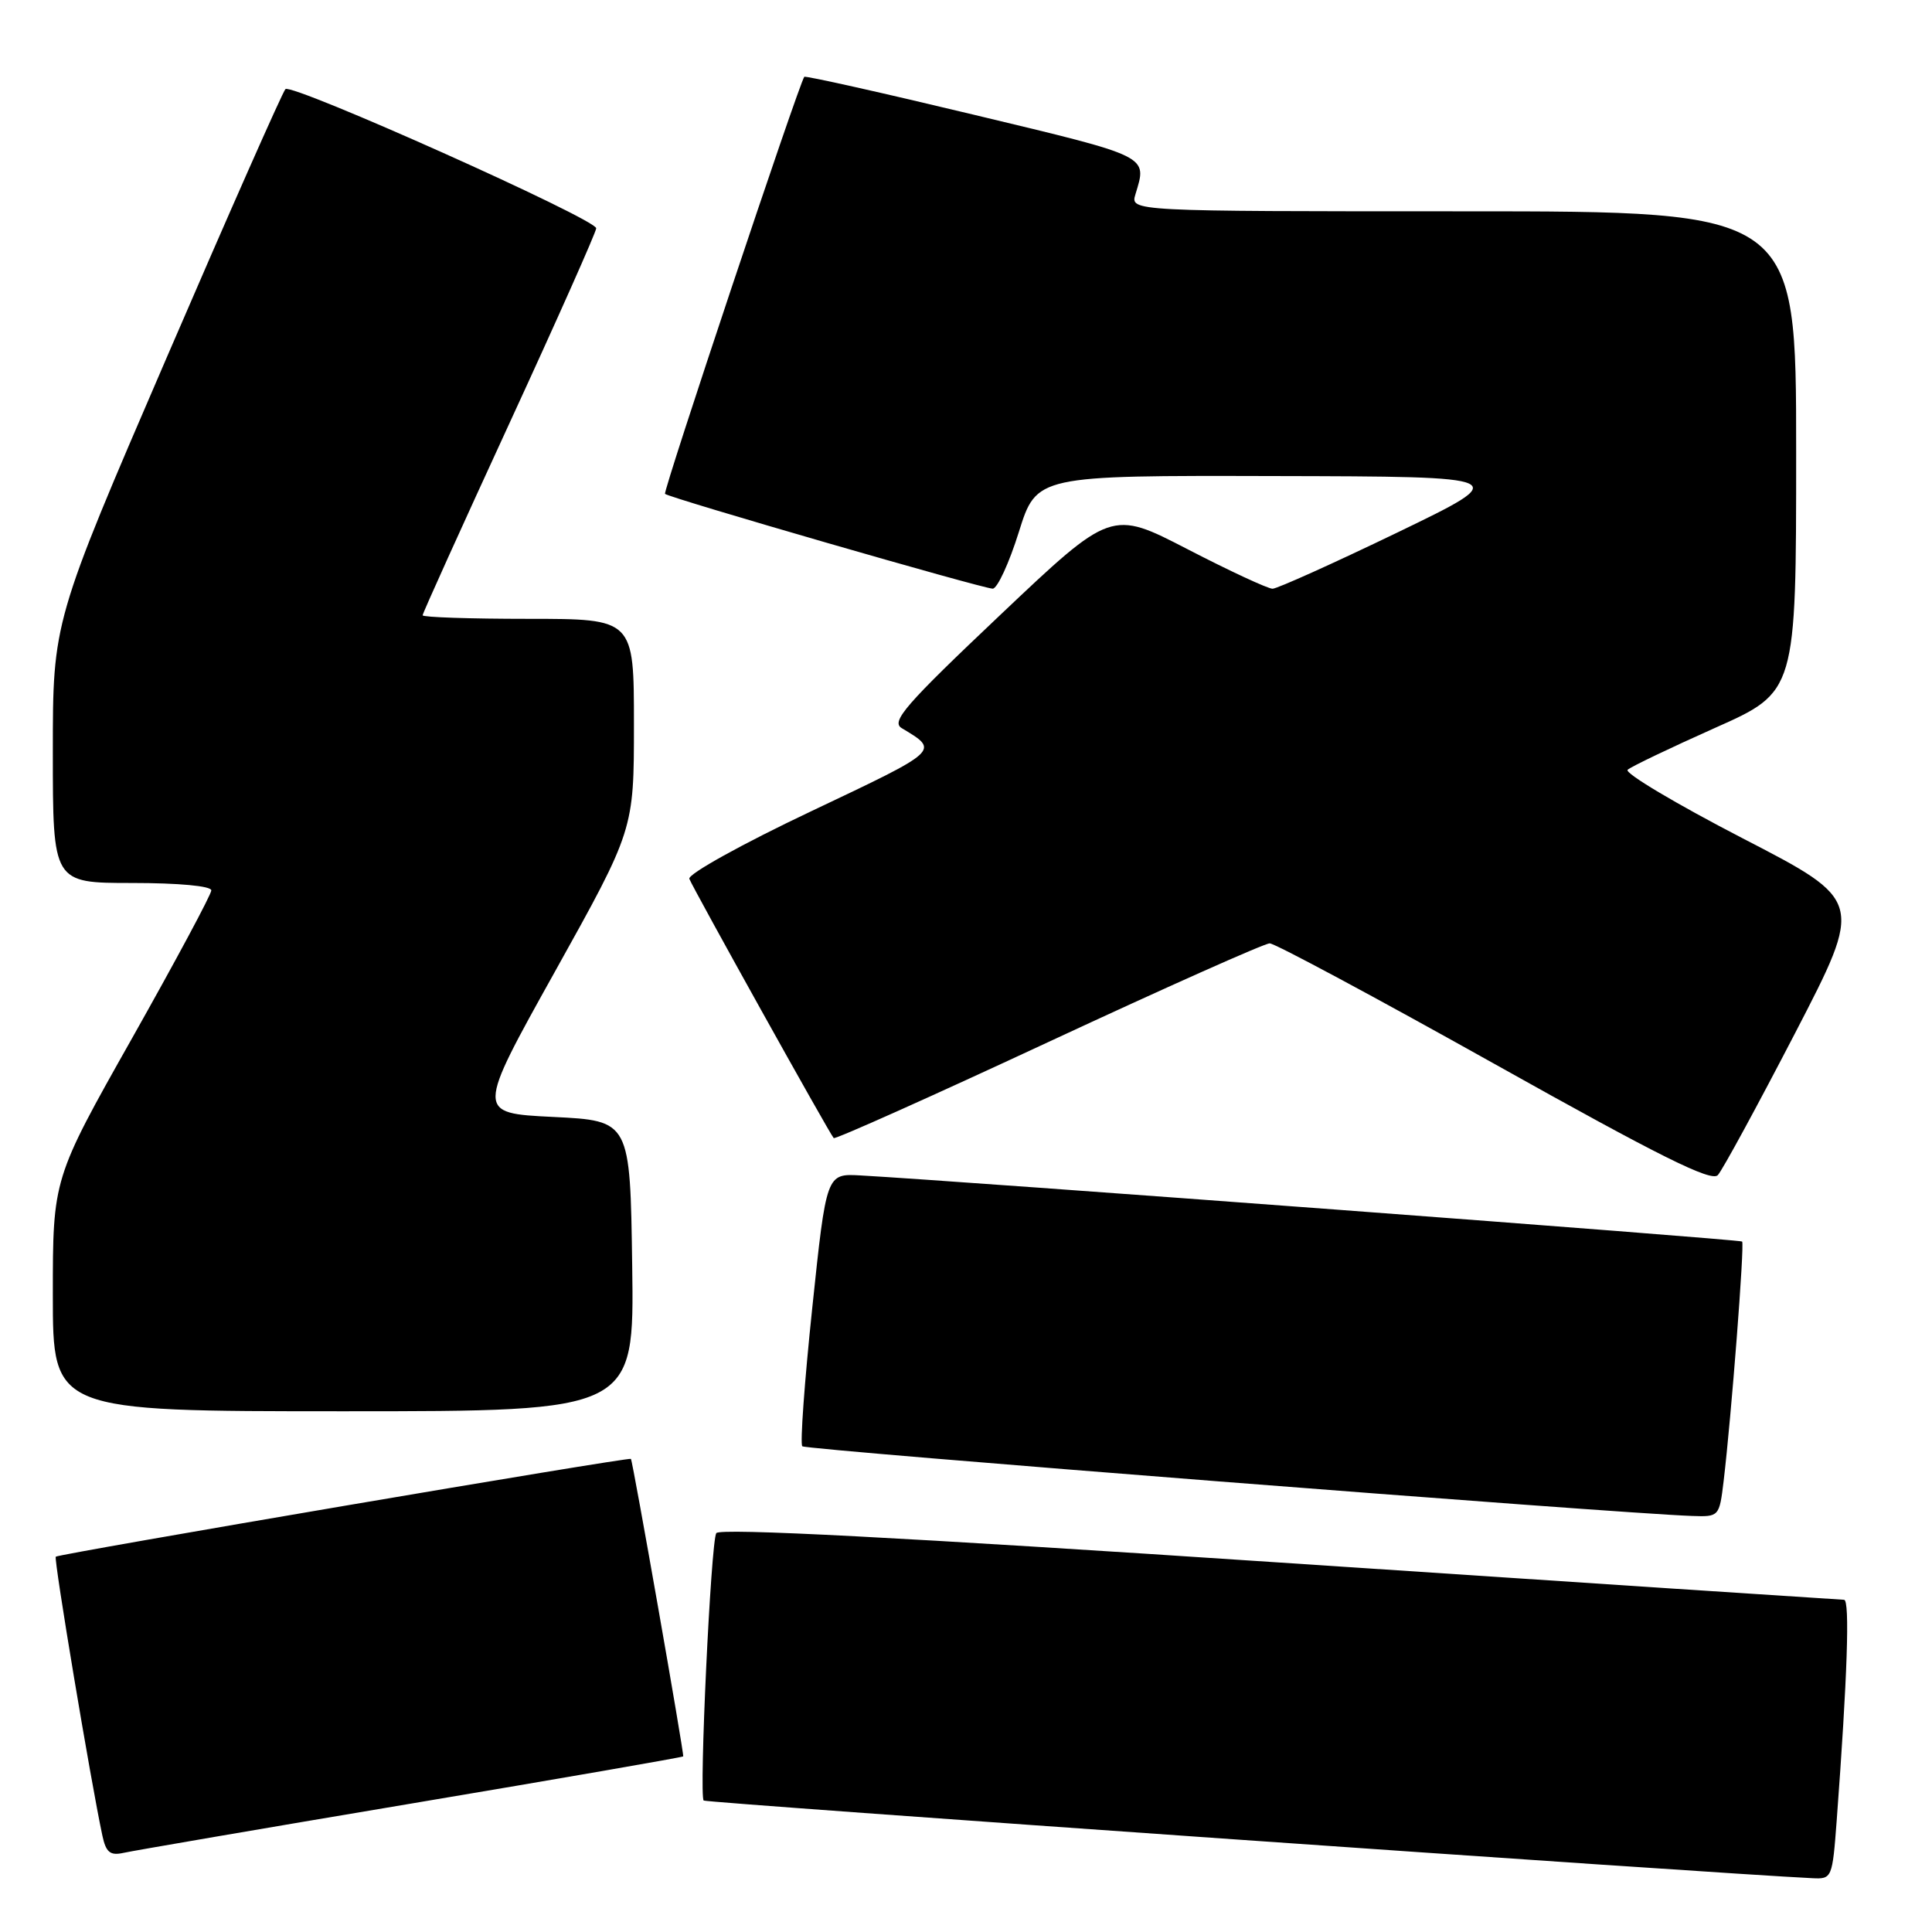 <?xml version="1.0" encoding="UTF-8" standalone="no"?>
<!DOCTYPE svg PUBLIC "-//W3C//DTD SVG 1.1//EN" "http://www.w3.org/Graphics/SVG/1.1/DTD/svg11.dtd" >
<svg xmlns="http://www.w3.org/2000/svg" xmlns:xlink="http://www.w3.org/1999/xlink" version="1.1" viewBox="0 0 256 256">
 <g >
 <path fill="currentColor"
d=" M 243.37 241.25 C 244.79 222.16 245.13 212.00 244.35 211.98 C 243.88 211.97 210.21 209.75 169.52 207.04 C 119.43 203.70 95.34 202.45 94.91 203.15 C 94.19 204.32 92.61 237.94 93.24 238.58 C 93.56 238.89 227.22 248.26 240.15 248.87 C 242.74 249.00 242.80 248.86 243.37 241.25 Z  M 54.44 238.99 C 74.21 235.67 90.45 232.85 90.53 232.73 C 90.68 232.49 83.85 193.63 83.60 193.31 C 83.38 193.03 7.78 205.89 7.39 206.27 C 7.10 206.56 12.03 236.07 13.57 243.25 C 14.04 245.44 14.60 245.90 16.33 245.52 C 17.52 245.25 34.67 242.31 54.44 238.99 Z  M 228.39 196.25 C 229.41 187.71 231.18 164.85 230.84 164.51 C 230.55 164.22 127.07 156.47 114.00 155.75 C 109.50 155.50 109.50 155.50 107.63 173.29 C 106.60 183.08 106.00 191.34 106.31 191.64 C 106.79 192.12 214.06 200.52 224.16 200.87 C 227.79 201.00 227.82 200.98 228.39 196.25 Z  M 83.77 167.75 C 83.50 148.50 83.50 148.50 73.29 148.00 C 63.08 147.50 63.08 147.50 73.54 128.73 C 84.00 109.95 84.00 109.95 84.00 95.98 C 84.00 82.00 84.00 82.00 70.00 82.00 C 62.30 82.00 56.00 81.79 56.00 81.53 C 56.00 81.26 61.18 69.82 67.50 56.09 C 73.83 42.35 79.00 30.73 79.00 30.25 C 79.00 29.03 38.65 10.97 37.82 11.81 C 37.44 12.19 30.35 28.22 22.07 47.42 C 7.00 82.35 7.00 82.35 7.00 99.67 C 7.00 117.00 7.00 117.00 17.50 117.00 C 23.69 117.00 28.00 117.40 28.00 117.98 C 28.00 118.52 23.27 127.33 17.50 137.57 C 7.00 156.18 7.00 156.18 7.00 171.59 C 7.00 187.00 7.00 187.00 45.52 187.00 C 84.04 187.00 84.04 187.00 83.77 167.75 Z  M 237.84 136.93 C 246.94 119.36 246.94 119.36 230.89 111.07 C 222.06 106.50 215.21 102.42 215.67 102.00 C 216.13 101.58 221.34 99.09 227.25 96.45 C 238.00 91.67 238.00 91.67 238.00 59.83 C 238.00 28.00 238.00 28.00 193.88 28.00 C 149.77 28.00 149.77 28.00 150.45 25.75 C 152.01 20.58 152.55 20.84 129.15 15.23 C 116.86 12.28 106.70 10.01 106.57 10.18 C 105.82 11.22 87.81 65.14 88.12 65.44 C 88.68 65.98 130.24 78.00 131.54 78.00 C 132.15 78.00 133.71 74.62 135.00 70.50 C 137.35 63.00 137.35 63.00 168.93 63.08 C 200.50 63.15 200.50 63.15 185.12 70.58 C 176.66 74.66 169.24 78.00 168.62 78.01 C 168.00 78.01 162.94 75.66 157.37 72.78 C 147.25 67.55 147.25 67.55 132.51 81.51 C 119.97 93.38 118.03 95.61 119.48 96.48 C 124.50 99.50 124.68 99.34 107.54 107.47 C 98.35 111.82 91.11 115.84 91.34 116.45 C 91.85 117.76 109.95 150.28 110.47 150.80 C 110.66 151.00 123.46 145.27 138.90 138.08 C 154.35 130.89 167.55 125.00 168.24 125.00 C 168.93 125.00 182.32 132.19 198.00 140.96 C 219.90 153.22 226.76 156.64 227.62 155.71 C 228.23 155.05 232.83 146.59 237.84 136.93 Z "/>
</g>
</svg>